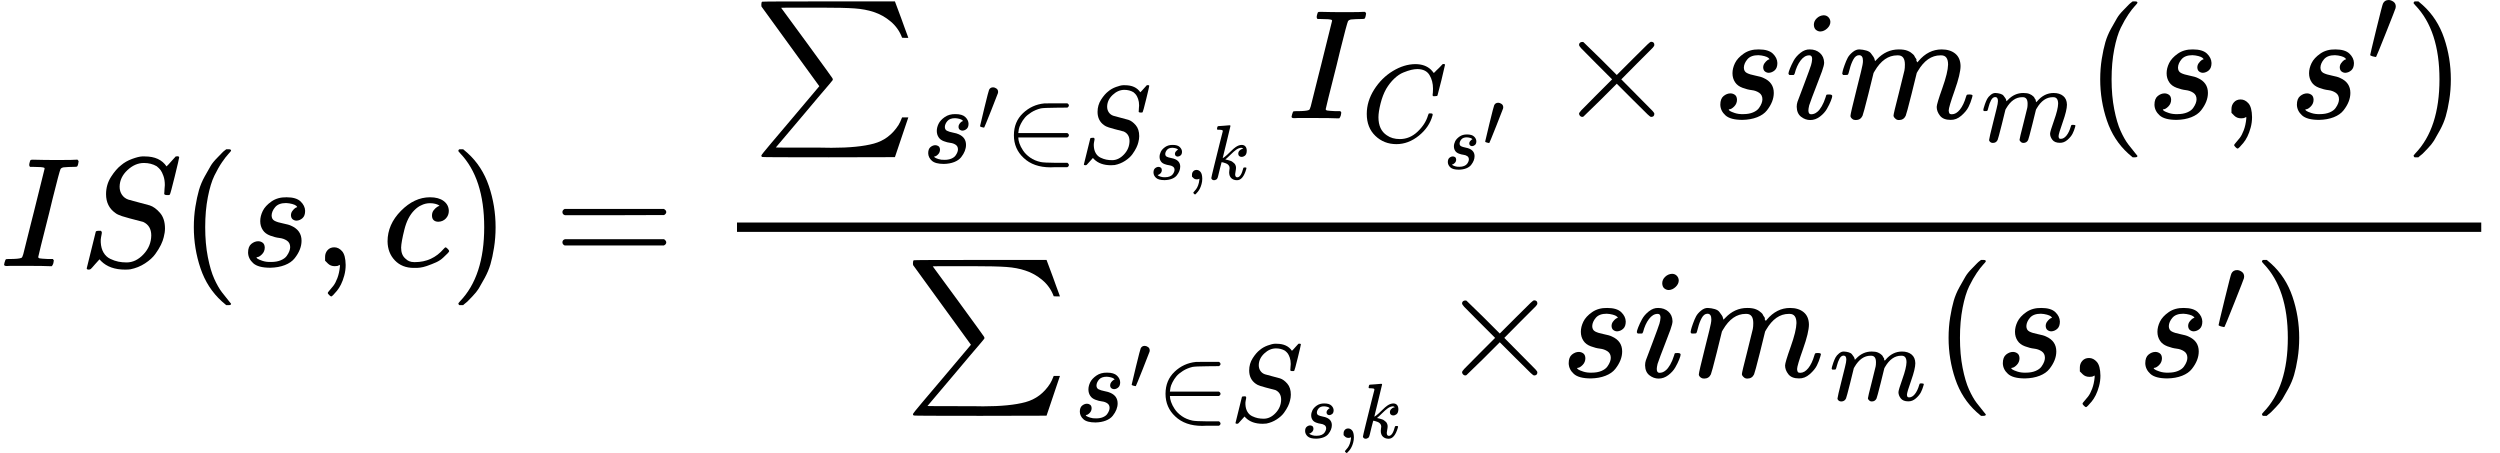 <?xml version="1.0" encoding="UTF-8" standalone="no" ?>
<svg xmlns="http://www.w3.org/2000/svg" width="290.240px" height="52.592px" viewBox="0 -1707.4 16035.7 2905.8" xmlns:xlink="http://www.w3.org/1999/xlink" aria-hidden="true" style=""><defs><path id="MJX-96-TEX-I-1D43C" d="M43 1Q26 1 26 10Q26 12 29 24Q34 43 39 45Q42 46 54 46H60Q120 46 136 53Q137 53 138 54Q143 56 149 77T198 273Q210 318 216 344Q286 624 286 626Q284 630 284 631Q274 637 213 637H193Q184 643 189 662Q193 677 195 680T209 683H213Q285 681 359 681Q481 681 487 683H497Q504 676 504 672T501 655T494 639Q491 637 471 637Q440 637 407 634Q393 631 388 623Q381 609 337 432Q326 385 315 341Q245 65 245 59Q245 52 255 50T307 46H339Q345 38 345 37T342 19Q338 6 332 0H316Q279 2 179 2Q143 2 113 2T65 2T43 1Z"></path><path id="MJX-96-TEX-I-1D446" d="M308 24Q367 24 416 76T466 197Q466 260 414 284Q308 311 278 321T236 341Q176 383 176 462Q176 523 208 573T273 648Q302 673 343 688T407 704H418H425Q521 704 564 640Q565 640 577 653T603 682T623 704Q624 704 627 704T632 705Q645 705 645 698T617 577T585 459T569 456Q549 456 549 465Q549 471 550 475Q550 478 551 494T553 520Q553 554 544 579T526 616T501 641Q465 662 419 662Q362 662 313 616T263 510Q263 480 278 458T319 427Q323 425 389 408T456 390Q490 379 522 342T554 242Q554 216 546 186Q541 164 528 137T492 78T426 18T332 -20Q320 -22 298 -22Q199 -22 144 33L134 44L106 13Q83 -14 78 -18T65 -22Q52 -22 52 -14Q52 -11 110 221Q112 227 130 227H143Q149 221 149 216Q149 214 148 207T144 186T142 153Q144 114 160 87T203 47T255 29T308 24Z"></path><path id="MJX-96-TEX-N-28" d="M94 250Q94 319 104 381T127 488T164 576T202 643T244 695T277 729T302 750H315H319Q333 750 333 741Q333 738 316 720T275 667T226 581T184 443T167 250T184 58T225 -81T274 -167T316 -220T333 -241Q333 -250 318 -250H315H302L274 -226Q180 -141 137 -14T94 250Z"></path><path id="MJX-96-TEX-I-1D460" d="M131 289Q131 321 147 354T203 415T300 442Q362 442 390 415T419 355Q419 323 402 308T364 292Q351 292 340 300T328 326Q328 342 337 354T354 372T367 378Q368 378 368 379Q368 382 361 388T336 399T297 405Q249 405 227 379T204 326Q204 301 223 291T278 274T330 259Q396 230 396 163Q396 135 385 107T352 51T289 7T195 -10Q118 -10 86 19T53 87Q53 126 74 143T118 160Q133 160 146 151T160 120Q160 94 142 76T111 58Q109 57 108 57T107 55Q108 52 115 47T146 34T201 27Q237 27 263 38T301 66T318 97T323 122Q323 150 302 164T254 181T195 196T148 231Q131 256 131 289Z"></path><path id="MJX-96-TEX-N-2C" d="M78 35T78 60T94 103T137 121Q165 121 187 96T210 8Q210 -27 201 -60T180 -117T154 -158T130 -185T117 -194Q113 -194 104 -185T95 -172Q95 -168 106 -156T131 -126T157 -76T173 -3V9L172 8Q170 7 167 6T161 3T152 1T140 0Q113 0 96 17Z"></path><path id="MJX-96-TEX-I-1D450" d="M34 159Q34 268 120 355T306 442Q362 442 394 418T427 355Q427 326 408 306T360 285Q341 285 330 295T319 325T330 359T352 380T366 386H367Q367 388 361 392T340 400T306 404Q276 404 249 390Q228 381 206 359Q162 315 142 235T121 119Q121 73 147 50Q169 26 205 26H209Q321 26 394 111Q403 121 406 121Q410 121 419 112T429 98T420 83T391 55T346 25T282 0T202 -11Q127 -11 81 37T34 159Z"></path><path id="MJX-96-TEX-N-29" d="M60 749L64 750Q69 750 74 750H86L114 726Q208 641 251 514T294 250Q294 182 284 119T261 12T224 -76T186 -143T145 -194T113 -227T90 -246Q87 -249 86 -250H74Q66 -250 63 -250T58 -247T55 -238Q56 -237 66 -225Q221 -64 221 250T66 725Q56 737 55 738Q55 746 60 749Z"></path><path id="MJX-96-TEX-N-3D" d="M56 347Q56 360 70 367H707Q722 359 722 347Q722 336 708 328L390 327H72Q56 332 56 347ZM56 153Q56 168 72 173H708Q722 163 722 153Q722 140 707 133H70Q56 140 56 153Z"></path><path id="MJX-96-TEX-SO-2211" d="M61 748Q64 750 489 750H913L954 640Q965 609 976 579T993 533T999 516H979L959 517Q936 579 886 621T777 682Q724 700 655 705T436 710H319Q183 710 183 709Q186 706 348 484T511 259Q517 250 513 244L490 216Q466 188 420 134T330 27L149 -187Q149 -188 362 -188Q388 -188 436 -188T506 -189Q679 -189 778 -162T936 -43Q946 -27 959 6H999L913 -249L489 -250Q65 -250 62 -248Q56 -246 56 -239Q56 -234 118 -161Q186 -81 245 -11L428 206Q428 207 242 462L57 717L56 728Q56 744 61 748Z"></path><path id="MJX-96-TEX-V-2032" d="M79 43Q73 43 52 49T30 61Q30 68 85 293T146 528Q161 560 198 560Q218 560 240 545T262 501Q262 496 260 486Q259 479 173 263T84 45T79 43Z"></path><path id="MJX-96-TEX-N-2208" d="M84 250Q84 372 166 450T360 539Q361 539 377 539T419 540T469 540H568Q583 532 583 520Q583 511 570 501L466 500Q355 499 329 494Q280 482 242 458T183 409T147 354T129 306T124 272V270H568Q583 262 583 250T568 230H124V228Q124 207 134 177T167 112T231 48T328 7Q355 1 466 0H570Q583 -10 583 -20Q583 -32 568 -40H471Q464 -40 446 -40T417 -41Q262 -41 172 45Q84 127 84 250Z"></path><path id="MJX-96-TEX-I-1D458" d="M121 647Q121 657 125 670T137 683Q138 683 209 688T282 694Q294 694 294 686Q294 679 244 477Q194 279 194 272Q213 282 223 291Q247 309 292 354T362 415Q402 442 438 442Q468 442 485 423T503 369Q503 344 496 327T477 302T456 291T438 288Q418 288 406 299T394 328Q394 353 410 369T442 390L458 393Q446 405 434 405H430Q398 402 367 380T294 316T228 255Q230 254 243 252T267 246T293 238T320 224T342 206T359 180T365 147Q365 130 360 106T354 66Q354 26 381 26Q429 26 459 145Q461 153 479 153H483Q499 153 499 144Q499 139 496 130Q455 -11 378 -11Q333 -11 305 15T277 90Q277 108 280 121T283 145Q283 167 269 183T234 206T200 217T182 220H180Q168 178 159 139T145 81T136 44T129 20T122 7T111 -2Q98 -11 83 -11Q66 -11 57 -1T48 16Q48 26 85 176T158 471L195 616Q196 629 188 632T149 637H144Q134 637 131 637T124 640T121 647Z"></path><path id="MJX-96-TEX-I-1D436" d="M50 252Q50 367 117 473T286 641T490 704Q580 704 633 653Q642 643 648 636T656 626L657 623Q660 623 684 649Q691 655 699 663T715 679T725 690L740 705H746Q760 705 760 698Q760 694 728 561Q692 422 692 421Q690 416 687 415T669 413H653Q647 419 647 422Q647 423 648 429T650 449T651 481Q651 552 619 605T510 659Q484 659 454 652T382 628T299 572T226 479Q194 422 175 346T156 222Q156 108 232 58Q280 24 350 24Q441 24 512 92T606 240Q610 253 612 255T628 257Q648 257 648 248Q648 243 647 239Q618 132 523 55T319 -22Q206 -22 128 53T50 252Z"></path><path id="MJX-96-TEX-N-D7" d="M630 29Q630 9 609 9Q604 9 587 25T493 118L389 222L284 117Q178 13 175 11Q171 9 168 9Q160 9 154 15T147 29Q147 36 161 51T255 146L359 250L255 354Q174 435 161 449T147 471Q147 480 153 485T168 490Q173 490 175 489Q178 487 284 383L389 278L493 382Q570 459 587 475T609 491Q630 491 630 471Q630 464 620 453T522 355L418 250L522 145Q606 61 618 48T630 29Z"></path><path id="MJX-96-TEX-I-1D456" d="M184 600Q184 624 203 642T247 661Q265 661 277 649T290 619Q290 596 270 577T226 557Q211 557 198 567T184 600ZM21 287Q21 295 30 318T54 369T98 420T158 442Q197 442 223 419T250 357Q250 340 236 301T196 196T154 83Q149 61 149 51Q149 26 166 26Q175 26 185 29T208 43T235 78T260 137Q263 149 265 151T282 153Q302 153 302 143Q302 135 293 112T268 61T223 11T161 -11Q129 -11 102 10T74 74Q74 91 79 106T122 220Q160 321 166 341T173 380Q173 404 156 404H154Q124 404 99 371T61 287Q60 286 59 284T58 281T56 279T53 278T49 278T41 278H27Q21 284 21 287Z"></path><path id="MJX-96-TEX-I-1D45A" d="M21 287Q22 293 24 303T36 341T56 388T88 425T132 442T175 435T205 417T221 395T229 376L231 369Q231 367 232 367L243 378Q303 442 384 442Q401 442 415 440T441 433T460 423T475 411T485 398T493 385T497 373T500 364T502 357L510 367Q573 442 659 442Q713 442 746 415T780 336Q780 285 742 178T704 50Q705 36 709 31T724 26Q752 26 776 56T815 138Q818 149 821 151T837 153Q857 153 857 145Q857 144 853 130Q845 101 831 73T785 17T716 -10Q669 -10 648 17T627 73Q627 92 663 193T700 345Q700 404 656 404H651Q565 404 506 303L499 291L466 157Q433 26 428 16Q415 -11 385 -11Q372 -11 364 -4T353 8T350 18Q350 29 384 161L420 307Q423 322 423 345Q423 404 379 404H374Q288 404 229 303L222 291L189 157Q156 26 151 16Q138 -11 108 -11Q95 -11 87 -5T76 7T74 17Q74 30 112 181Q151 335 151 342Q154 357 154 369Q154 405 129 405Q107 405 92 377T69 316T57 280Q55 278 41 278H27Q21 284 21 287Z"></path></defs><g stroke="currentColor" fill="currentColor" stroke-width="0" transform="scale(1,-1)"><g data-mml-node="math"><g data-mml-node="mi"><use data-c="1D43C" xlink:href="#MJX-96-TEX-I-1D43C"></use></g><g data-mml-node="mi" transform="translate(504,0)"><use data-c="1D446" xlink:href="#MJX-96-TEX-I-1D446"></use></g><g data-mml-node="mo" transform="translate(1149,0)"><use data-c="28" xlink:href="#MJX-96-TEX-N-28"></use></g><g data-mml-node="mi" transform="translate(1538,0)"><use data-c="1D460" xlink:href="#MJX-96-TEX-I-1D460"></use></g><g data-mml-node="mo" transform="translate(2007,0)"><use data-c="2C" xlink:href="#MJX-96-TEX-N-2C"></use></g><g data-mml-node="mi" transform="translate(2451.7,0)"><use data-c="1D450" xlink:href="#MJX-96-TEX-I-1D450"></use></g><g data-mml-node="mo" transform="translate(2884.7,0)"><use data-c="29" xlink:href="#MJX-96-TEX-N-29"></use></g><g data-mml-node="mo" transform="translate(3551.4,0)"><use data-c="3D" xlink:href="#MJX-96-TEX-N-3D"></use></g><g data-mml-node="mfrac" transform="translate(4607.2,0)"><g data-mml-node="mrow" transform="translate(220,948.4)"><g data-mml-node="munder"><g data-mml-node="mo"><use data-c="2211" xlink:href="#MJX-96-TEX-SO-2211"></use></g><g data-mml-node="TeXAtom" transform="translate(1089,-285.4) scale(0.707)" data-mjx-texclass="ORD"><g data-mml-node="msup"><g data-mml-node="mi"><use data-c="1D460" xlink:href="#MJX-96-TEX-I-1D460"></use></g><g data-mml-node="mo" transform="translate(502,289) scale(0.707)"><use data-c="2032" xlink:href="#MJX-96-TEX-V-2032"></use></g></g><g data-mml-node="mo" transform="translate(746.5,0)"><use data-c="2208" xlink:href="#MJX-96-TEX-N-2208"></use></g><g data-mml-node="msub" transform="translate(1413.5,0)"><g data-mml-node="mi"><use data-c="1D446" xlink:href="#MJX-96-TEX-I-1D446"></use></g><g data-mml-node="TeXAtom" transform="translate(646,-150) scale(0.707)" data-mjx-texclass="ORD"><g data-mml-node="mi"><use data-c="1D460" xlink:href="#MJX-96-TEX-I-1D460"></use></g><g data-mml-node="mo" transform="translate(469,0)"><use data-c="2C" xlink:href="#MJX-96-TEX-N-2C"></use></g><g data-mml-node="mi" transform="translate(747,0)"><use data-c="1D458" xlink:href="#MJX-96-TEX-I-1D458"></use></g></g></g></g></g><g data-mml-node="TeXAtom" data-mjx-texclass="ORD" transform="translate(3431.3,0)"><g data-mml-node="msub"><g data-mml-node="mi"><use data-c="1D43C" xlink:href="#MJX-96-TEX-I-1D43C"></use></g><g data-mml-node="TeXAtom" transform="translate(473,-150) scale(0.707)" data-mjx-texclass="ORD"><g data-mml-node="msub"><g data-mml-node="mi"><use data-c="1D436" xlink:href="#MJX-96-TEX-I-1D436"></use></g><g data-mml-node="TeXAtom" transform="translate(748,-246.7) scale(0.707)" data-mjx-texclass="ORD"><g data-mml-node="msup"><g data-mml-node="mi"><use data-c="1D460" xlink:href="#MJX-96-TEX-I-1D460"></use></g><g data-mml-node="mo" transform="translate(502,289)"><use data-c="2032" xlink:href="#MJX-96-TEX-V-2032"></use></g></g></g></g></g></g></g><g data-mml-node="mo" transform="translate(5154.3,0)"><use data-c="D7" xlink:href="#MJX-96-TEX-N-D7"></use></g><g data-mml-node="mi" transform="translate(6154.5,0)"><use data-c="1D460" xlink:href="#MJX-96-TEX-I-1D460"></use></g><g data-mml-node="mi" transform="translate(6623.5,0)"><use data-c="1D456" xlink:href="#MJX-96-TEX-I-1D456"></use></g><g data-mml-node="msub" transform="translate(6968.5,0)"><g data-mml-node="mi"><use data-c="1D45A" xlink:href="#MJX-96-TEX-I-1D45A"></use></g><g data-mml-node="mi" transform="translate(911,-150) scale(0.707)"><use data-c="1D45A" xlink:href="#MJX-96-TEX-I-1D45A"></use></g></g><g data-mml-node="mo" transform="translate(8550.3,0)"><use data-c="28" xlink:href="#MJX-96-TEX-N-28"></use></g><g data-mml-node="mi" transform="translate(8939.3,0)"><use data-c="1D460" xlink:href="#MJX-96-TEX-I-1D460"></use></g><g data-mml-node="mo" transform="translate(9408.3,0)"><use data-c="2C" xlink:href="#MJX-96-TEX-N-2C"></use></g><g data-mml-node="msup" transform="translate(9853,0)"><g data-mml-node="mi"><use data-c="1D460" xlink:href="#MJX-96-TEX-I-1D460"></use></g><g data-mml-node="mo" transform="translate(502,363) scale(0.707)"><use data-c="2032" xlink:href="#MJX-96-TEX-V-2032"></use></g></g><g data-mml-node="mo" transform="translate(10599.5,0)"><use data-c="29" xlink:href="#MJX-96-TEX-N-29"></use></g></g><g data-mml-node="mrow" transform="translate(1192.6,-710)"><g data-mml-node="munder"><g data-mml-node="mo"><use data-c="2211" xlink:href="#MJX-96-TEX-SO-2211"></use></g><g data-mml-node="TeXAtom" transform="translate(1089,-285.4) scale(0.707)" data-mjx-texclass="ORD"><g data-mml-node="msup"><g data-mml-node="mi"><use data-c="1D460" xlink:href="#MJX-96-TEX-I-1D460"></use></g><g data-mml-node="mo" transform="translate(502,289) scale(0.707)"><use data-c="2032" xlink:href="#MJX-96-TEX-V-2032"></use></g></g><g data-mml-node="mo" transform="translate(746.5,0)"><use data-c="2208" xlink:href="#MJX-96-TEX-N-2208"></use></g><g data-mml-node="msub" transform="translate(1413.5,0)"><g data-mml-node="mi"><use data-c="1D446" xlink:href="#MJX-96-TEX-I-1D446"></use></g><g data-mml-node="TeXAtom" transform="translate(646,-150) scale(0.707)" data-mjx-texclass="ORD"><g data-mml-node="mi"><use data-c="1D460" xlink:href="#MJX-96-TEX-I-1D460"></use></g><g data-mml-node="mo" transform="translate(469,0)"><use data-c="2C" xlink:href="#MJX-96-TEX-N-2C"></use></g><g data-mml-node="mi" transform="translate(747,0)"><use data-c="1D458" xlink:href="#MJX-96-TEX-I-1D458"></use></g></g></g></g></g><g data-mml-node="mo" transform="translate(3431.3,0)"><use data-c="D7" xlink:href="#MJX-96-TEX-N-D7"></use></g><g data-mml-node="mi" transform="translate(4209.3,0)"><use data-c="1D460" xlink:href="#MJX-96-TEX-I-1D460"></use></g><g data-mml-node="mi" transform="translate(4678.3,0)"><use data-c="1D456" xlink:href="#MJX-96-TEX-I-1D456"></use></g><g data-mml-node="msub" transform="translate(5023.3,0)"><g data-mml-node="mi"><use data-c="1D45A" xlink:href="#MJX-96-TEX-I-1D45A"></use></g><g data-mml-node="mi" transform="translate(911,-150) scale(0.707)"><use data-c="1D45A" xlink:href="#MJX-96-TEX-I-1D45A"></use></g></g><g data-mml-node="mo" transform="translate(6605.1,0)"><use data-c="28" xlink:href="#MJX-96-TEX-N-28"></use></g><g data-mml-node="mi" transform="translate(6994.1,0)"><use data-c="1D460" xlink:href="#MJX-96-TEX-I-1D460"></use></g><g data-mml-node="mo" transform="translate(7463.1,0)"><use data-c="2C" xlink:href="#MJX-96-TEX-N-2C"></use></g><g data-mml-node="msup" transform="translate(7907.8,0)"><g data-mml-node="mi"><use data-c="1D460" xlink:href="#MJX-96-TEX-I-1D460"></use></g><g data-mml-node="mo" transform="translate(502,289) scale(0.707)"><use data-c="2032" xlink:href="#MJX-96-TEX-V-2032"></use></g></g><g data-mml-node="mo" transform="translate(8654.2,0)"><use data-c="29" xlink:href="#MJX-96-TEX-N-29"></use></g></g><rect width="11188.5" height="60" x="120" y="220"></rect></g></g></g></svg>